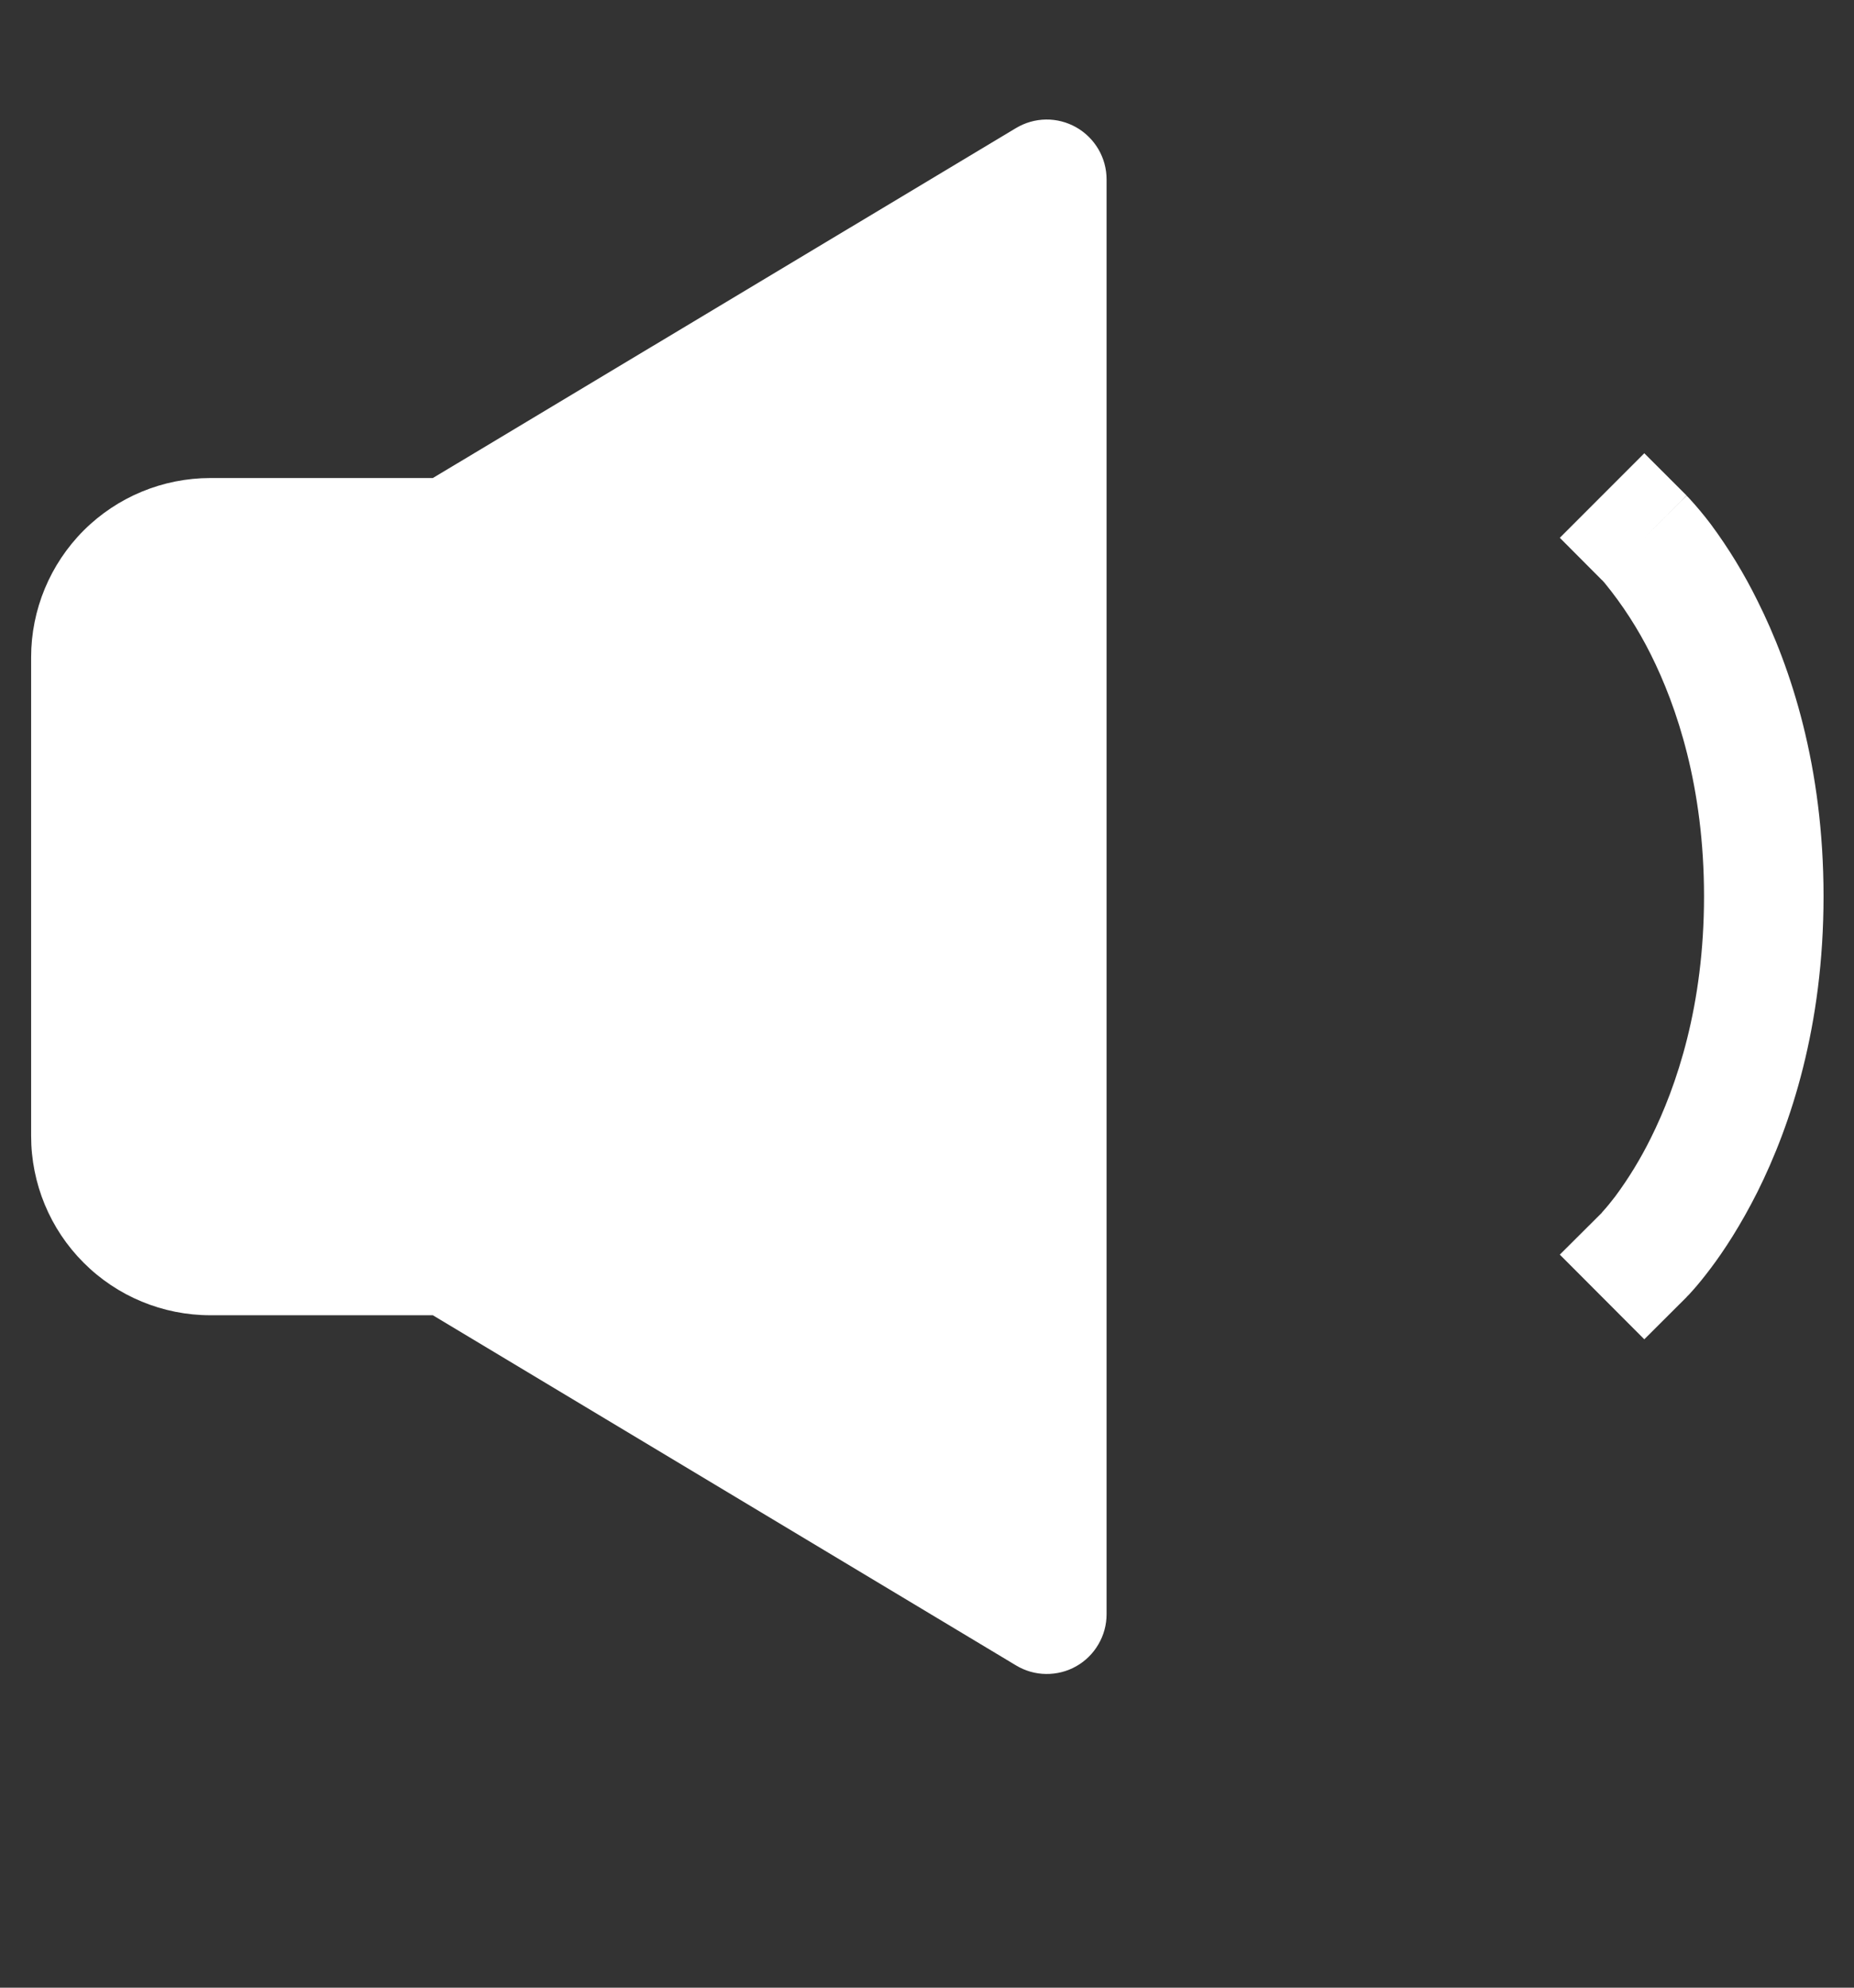 <svg width="28" height="30" viewBox="0 0 28 30" fill="none" xmlns="http://www.w3.org/2000/svg">
<rect x="0" y="0" width="28" height="30" fill="#333333" stroke="none"/>
<g clip-path="url(#clip0_13_1126)">
<path d="M16.254 1.922C16.393 2.001 16.508 2.115 16.589 2.253C16.669 2.39 16.712 2.547 16.712 2.707V24.363C16.712 24.523 16.67 24.679 16.589 24.817C16.509 24.955 16.393 25.07 16.255 25.148C16.116 25.227 15.958 25.267 15.799 25.265C15.639 25.264 15.483 25.219 15.346 25.137L6.537 19.851H3.177C2.459 19.851 1.77 19.566 1.263 19.058C0.755 18.551 0.47 17.862 0.47 17.144L0.47 9.92C0.47 9.203 0.756 8.515 1.263 8.007C1.771 7.5 2.459 7.215 3.177 7.215H6.537L15.344 1.933C15.481 1.851 15.637 1.806 15.797 1.804C15.957 1.802 16.115 1.843 16.254 1.922ZM25.472 7.479L24.833 6.841L23.557 8.117L24.191 8.753L24.196 8.756L24.232 8.796C24.504 9.128 24.737 9.489 24.929 9.873C25.326 10.666 25.735 11.88 25.735 13.528C25.735 15.175 25.324 16.39 24.929 17.182C24.776 17.49 24.597 17.784 24.393 18.059C24.33 18.142 24.264 18.222 24.194 18.299L24.191 18.305L23.557 18.936L24.833 20.214L25.472 19.577L25.474 19.573L25.477 19.57L25.486 19.561L25.512 19.535L25.589 19.449C25.652 19.377 25.737 19.274 25.836 19.142C26.035 18.879 26.289 18.492 26.542 17.989C27.047 16.978 27.54 15.488 27.54 13.528C27.54 11.568 27.049 10.079 26.542 9.067C26.342 8.662 26.107 8.276 25.838 7.913C25.736 7.778 25.627 7.647 25.512 7.522L25.486 7.495L25.477 7.486L25.474 7.482C25.474 7.48 25.47 7.479 24.833 8.117L25.472 7.479Z" fill="white"/>
</g>
<defs>
<clipPath id="clip0_13_1126">
<rect width="27.07" height="27.07" fill="white" transform="translate(0.47)"/>
</clipPath>
</defs>
</svg>
